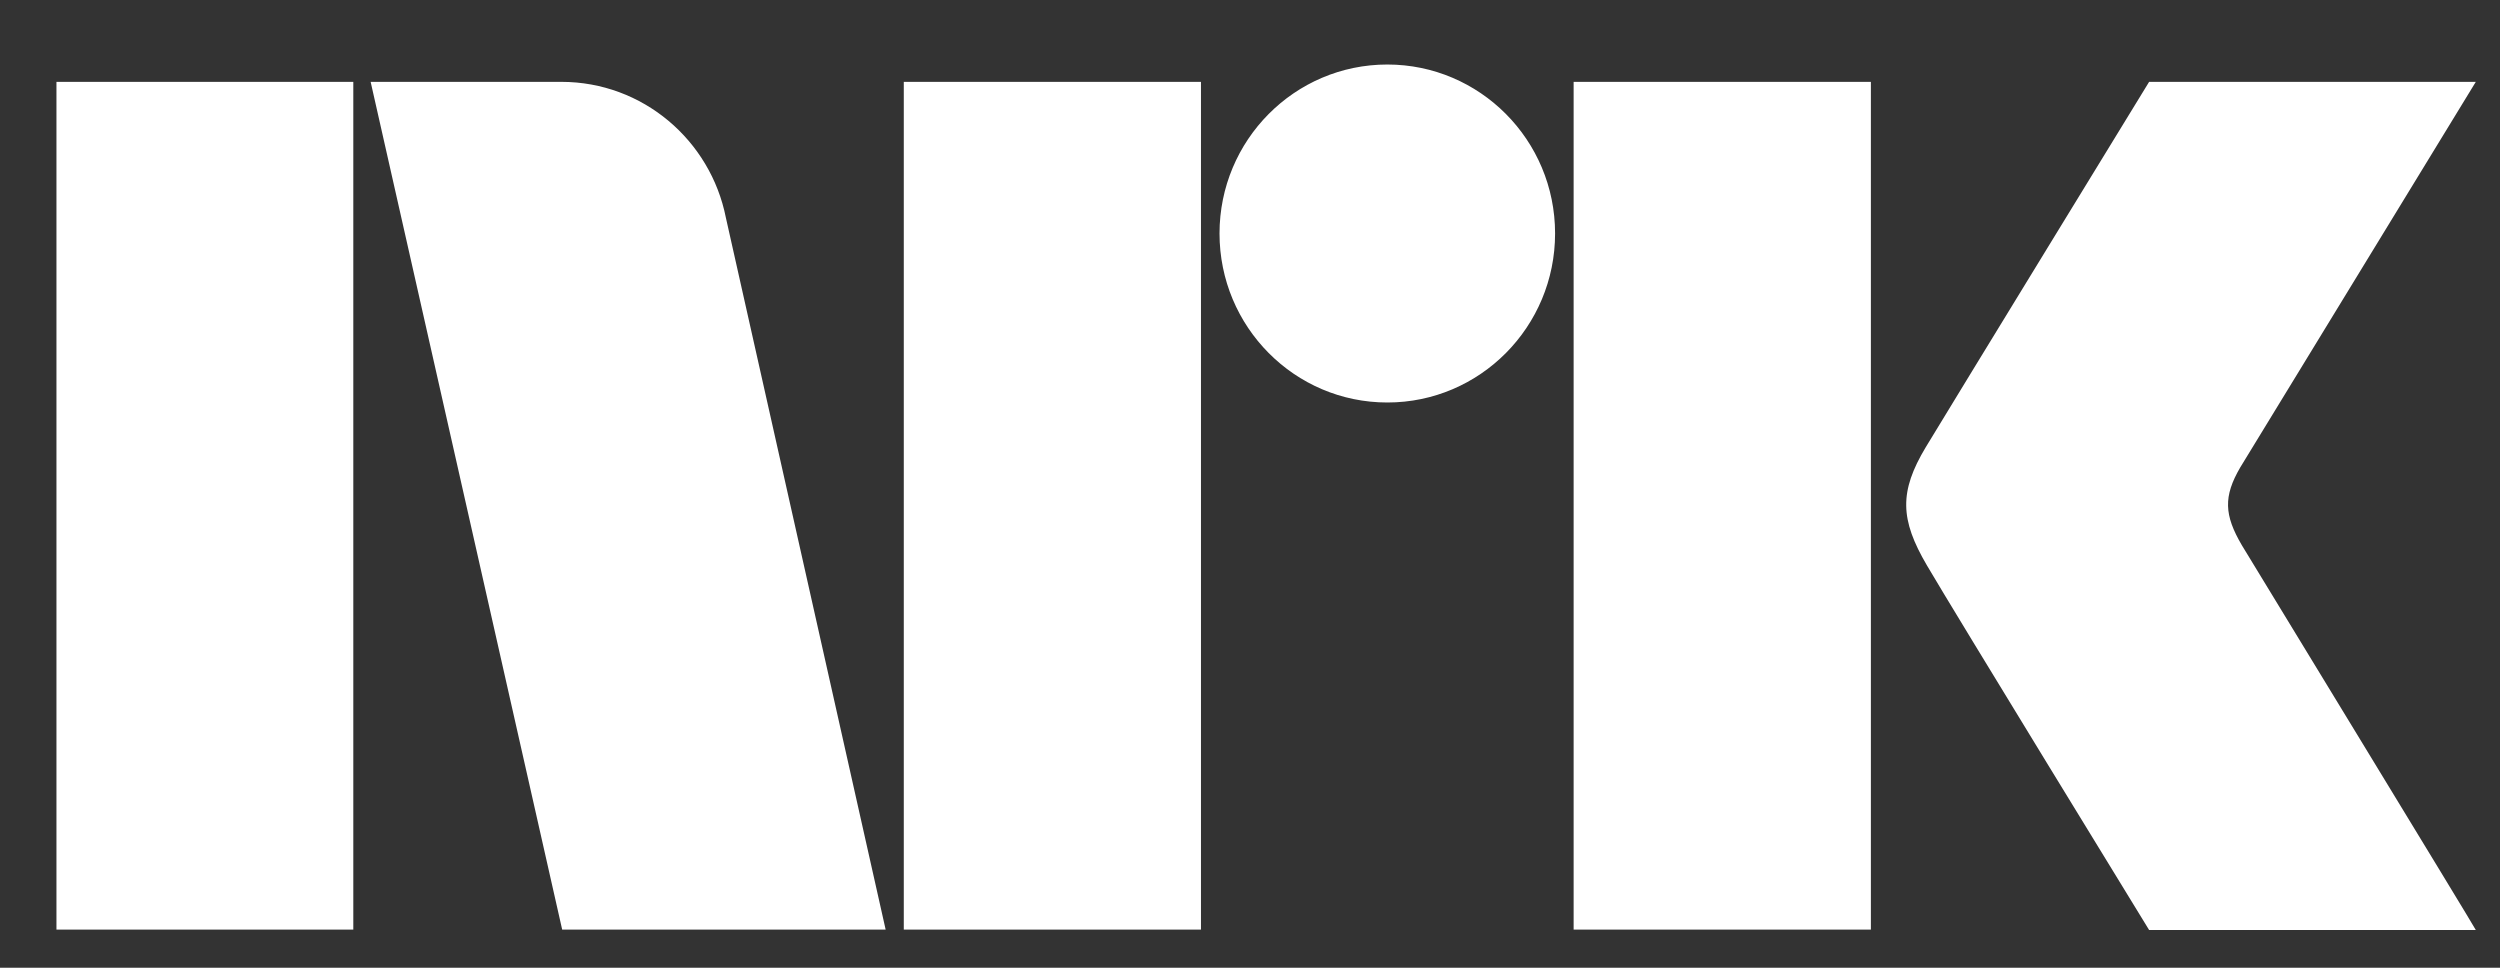 <svg width="31" height="12" viewBox="0 0 31 12" fill="none" xmlns="http://www.w3.org/2000/svg">
<rect x="0" y="0" width="31" height="12" fill="#333333" stroke="none"/>
<path d="M0.7 1.015H4.381V11.527H0.7V1.015ZM11.207 11.527H14.892V1.015H11.207V11.527ZM19.513 11.527H23.199V1.015H19.513V11.527ZM17.203 0.8C16.052 0.8 15.122 1.74 15.122 2.895C15.122 4.051 16.052 4.991 17.203 4.991C18.353 4.991 19.283 4.051 19.283 2.895C19.283 1.735 18.348 0.8 17.203 0.8ZM27.799 6.761C27.579 6.386 27.569 6.156 27.779 5.796L30.7 1.015H26.649C26.649 1.015 24.214 4.991 23.879 5.546C23.549 6.096 23.559 6.441 23.894 7.011C24.224 7.576 26.649 11.532 26.649 11.532H30.7C30.705 11.527 27.834 6.821 27.799 6.761ZM9.001 2.7C8.811 1.74 7.971 1.015 6.961 1.015H4.596L6.971 11.527H10.982L9.001 2.7Z" fill="white"/>
</svg>
